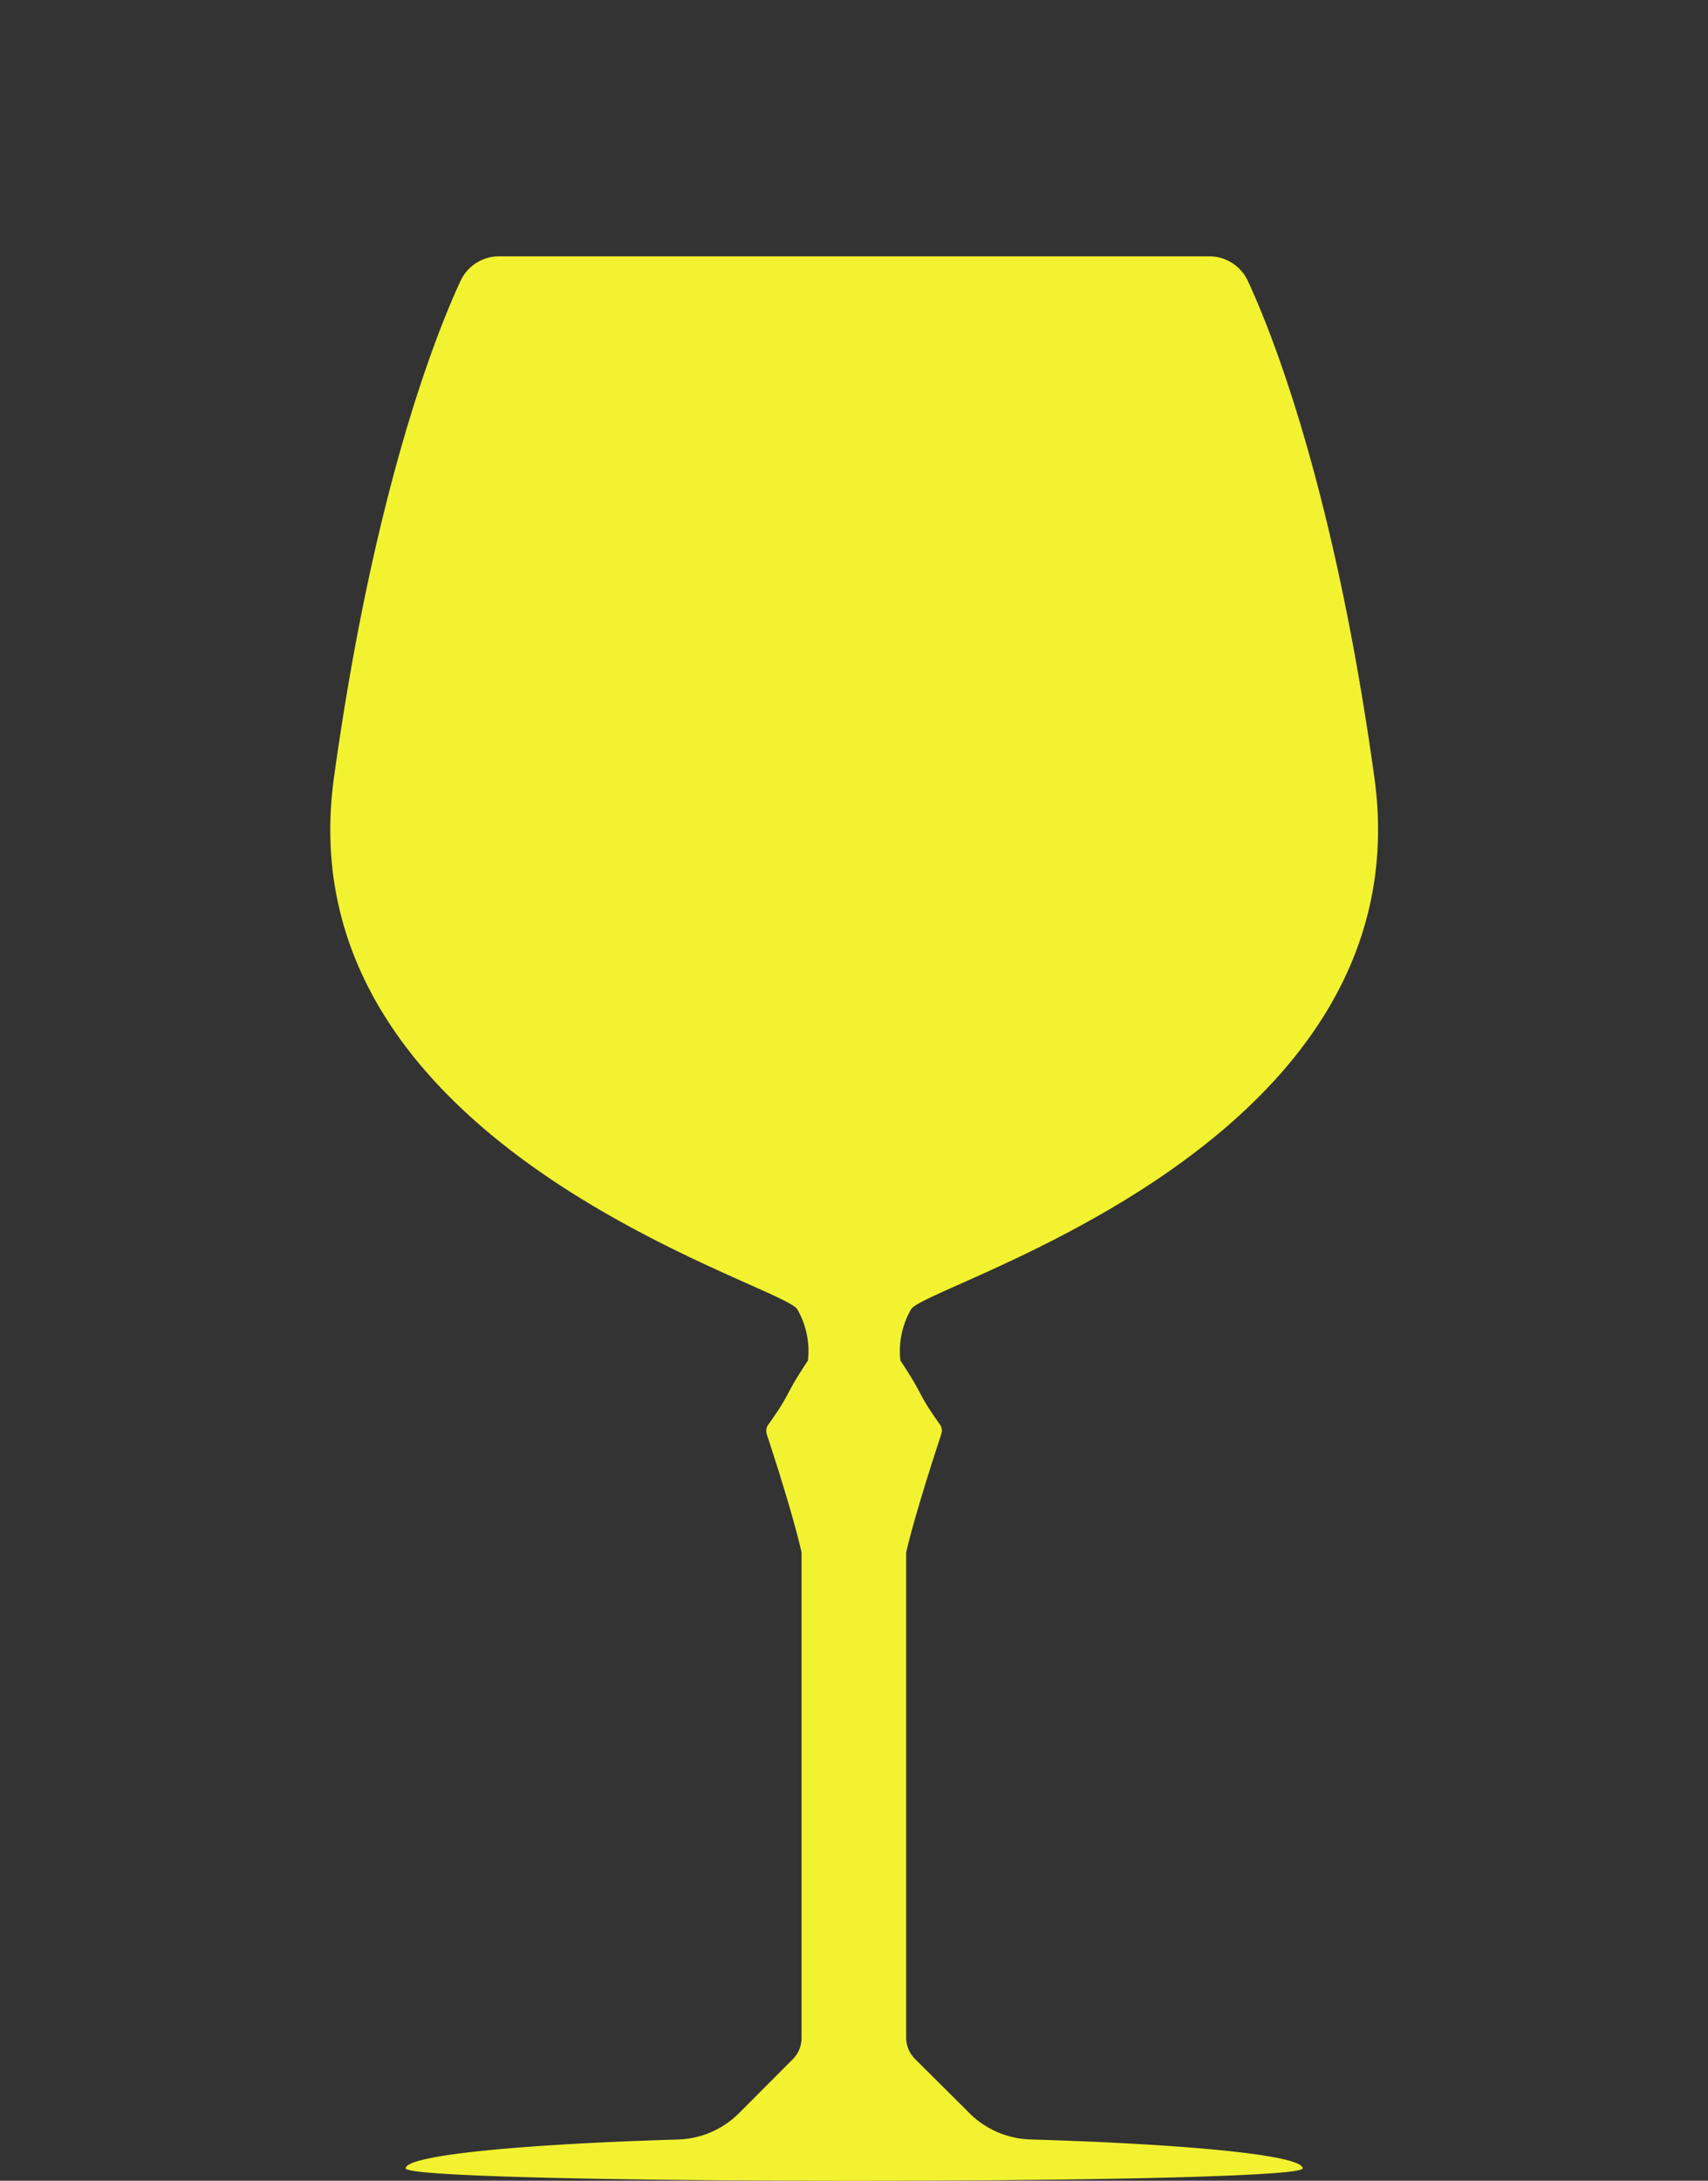<svg id="430ece68-7dff-4b41-92ac-a65918c2d2b8" data-name="vectors" xmlns="http://www.w3.org/2000/svg" viewBox="0 0 800 1021"><rect x="0" y="0" width="800" height="1021" fill="#333333" stroke="none"/><defs><style>.Yellow{fill:#f2f230;}</style></defs><title>pinkparadise_1021</title><path class="Yellow" d="M482.63,1001.67A42.35,42.35,0,0,1,454,989.28L428.6,964a14.15,14.15,0,0,1-4.17-10V726.89s3.15-15.07,16.46-55.47a5,5,0,0,0-.65-4.49c-11.15-15.64-7-12.65-18.51-29.93a39.22,39.22,0,0,1,5-24c7-12,241-76,217-249-18.48-133.22-47-206-59.2-232.36A20,20,0,0,0,566.36,120H233.8a20,20,0,0,0-18.17,11.64C203.47,158,174.91,230.78,156.43,364c-24,173,210,237,217,249a39.22,39.22,0,0,1,5,24c-11.52,17.28-7.38,14.29-18.52,29.93a5.07,5.07,0,0,0-.79,4.49c13.31,40.4,16.31,55.47,16.31,55.47V954a14,14,0,0,1-4,10l-25.25,25.31a42.28,42.28,0,0,1-28.65,12.39c-75,2.24-127.49,7.44-127.49,13.5,0,3.89,105,5.83,210.05,5.83s210.05-1.94,210.05-5.83C610.12,1009.11,557.58,1003.91,482.63,1001.67Z"/></svg>